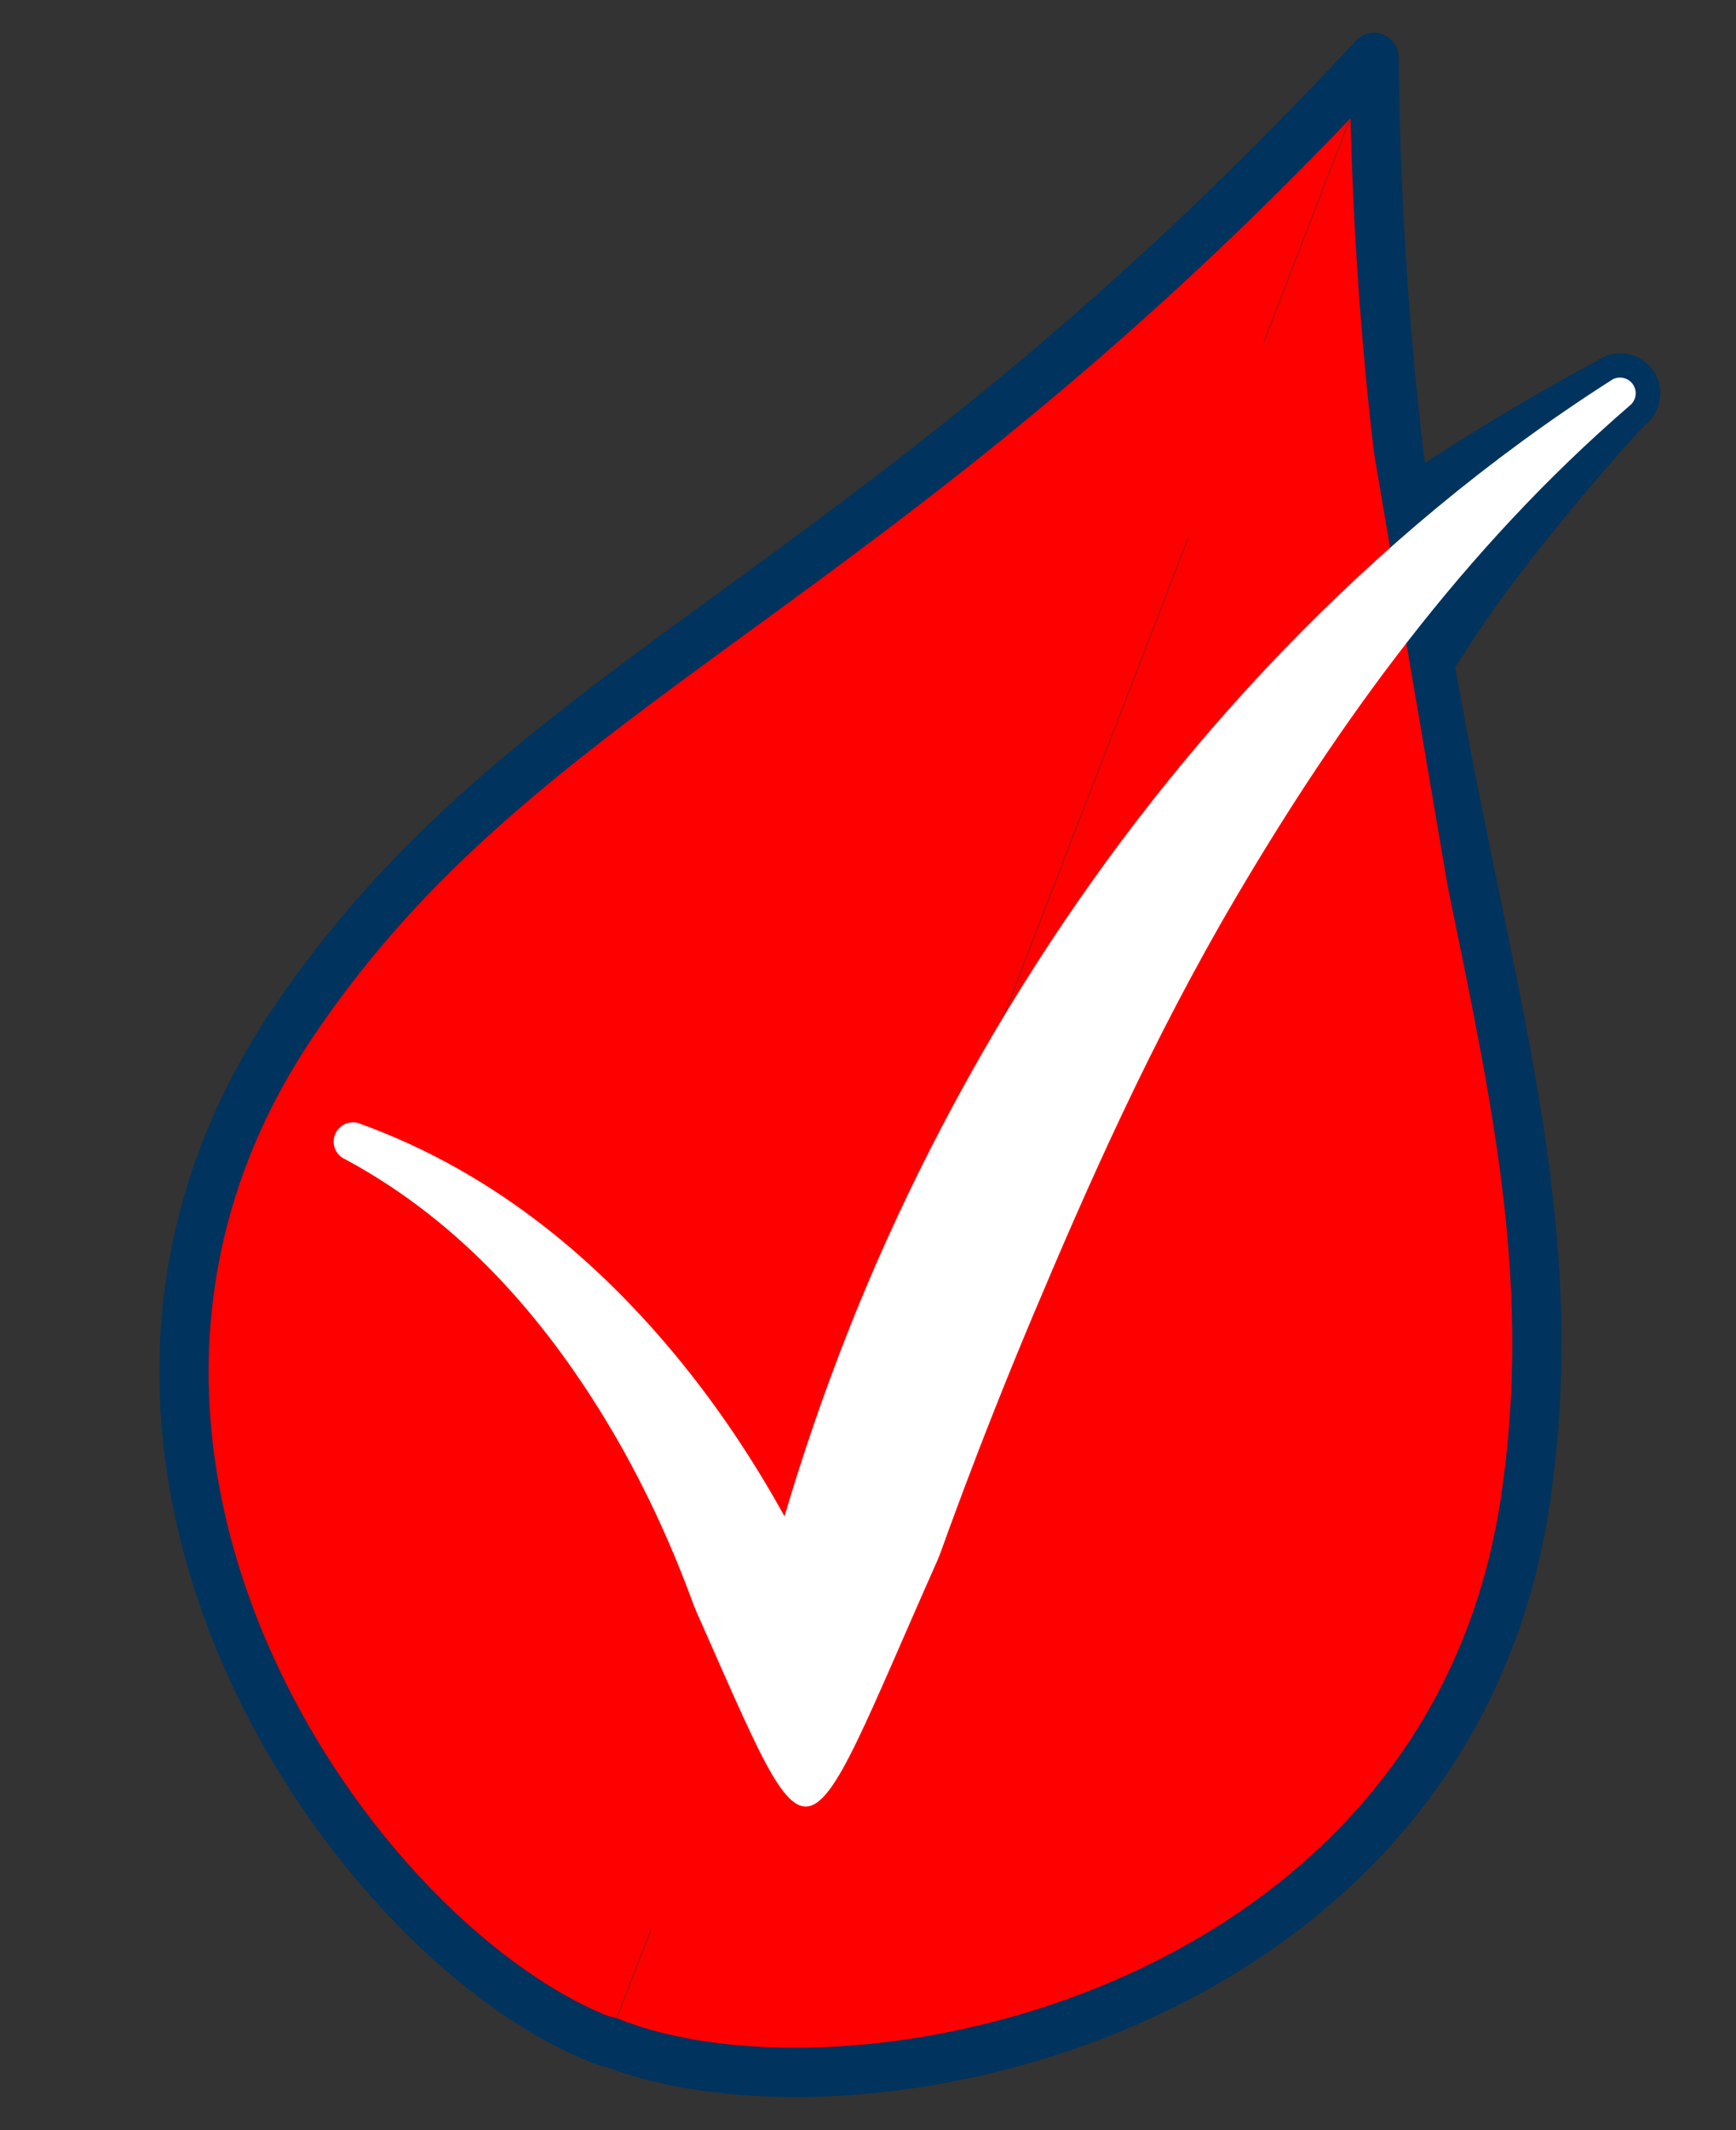 <?xml version="1.0" encoding="utf-8" standalone="no"?>
<!DOCTYPE svg PUBLIC "-//W3C//DTD SVG 1.1//EN" "http://www.w3.org/Graphics/SVG/1.1/DTD/svg11.dtd">
<svg width="424" height="520" viewBox="0 0 424 520" version="1.1" xmlns="http://www.w3.org/2000/svg" xmlns:xlink="http://www.w3.org/1999/xlink" xml:space="preserve" xmlns:serif="http://www.serif.com/" style="fill-rule:evenodd;clip-rule:evenodd;stroke-linecap:round;stroke-linejoin:round;stroke-miterlimit:1.5;">
    <rect x="0" y="0" width="424" height="520" fill="#333333" stroke="none"/>
    <g id="Ebene1" transform="matrix(17.404,6.689,-6.689,17.404,76.335,-378.768)">
        <g transform="matrix(0.603,0.001,-0.001,0.603,5.367,13.942)">
            <path d="M25.149,1.196C19.207,16.11 12.818,20.316 10.799,29.204C8.295,40.224 19.407,47.471 25.149,47.376" style="fill:rgb(255,0,0);stroke:rgb(0,51,93);stroke-width:1.07px;"/>
        </g>
        <g transform="matrix(-0.603,-0.001,-0.001,0.603,35.702,13.979)">
            <path d="M25.149,1.196C19.207,16.11 12.818,20.316 10.799,29.204C8.295,40.224 19.407,47.47 25.149,47.375" style="fill:rgb(255,0,0);stroke:rgb(0,51,93);stroke-width:1.07px;"/>
        </g>
        <g transform="matrix(0.563,-0.216,0.216,0.563,1.061,20.796)">
            <path d="M38.621,8.687C38.621,8.687 36.316,9.892 33.863,11.598C32.779,12.353 31.764,13.207 30.837,14.084C30.048,15.136 30.261,16.632 31.313,17.421C32.365,18.211 33.861,17.998 34.65,16.946C35.271,15.74 36.041,14.522 36.863,13.44C38.332,11.507 39.663,10.084 39.663,10.084C40.048,9.797 40.128,9.25 39.84,8.865C39.553,8.48 39.007,8.4 38.621,8.687Z" style="fill:rgb(0,51,93);"/>
        </g>
        <g transform="matrix(0.563,-0.216,0.216,0.563,1.061,20.796)">
            <path d="M31.614,10.4C32.08,15.664 33.388,22.459 33.388,22.459" style="fill:rgb(255,0,0);"/>
            <path d="M29.514,10.586L31.047,22.91C31.296,24.202 32.547,25.048 33.839,24.8C35.131,24.551 35.977,23.3 35.729,22.008L33.715,10.215C33.612,9.056 32.588,8.198 31.429,8.3C30.269,8.403 29.412,9.427 29.514,10.586Z" style="fill:rgb(255,0,0);"/>
        </g>
        <g transform="matrix(0.957,-0.29,0.29,0.957,-9.451,6.41)">
            <path d="M13.993,31.738C18.7,33.445 20.467,39.112 20.467,39.112C20.467,39.112 22.008,27.506 29.836,20.76" style="fill:white;fill-opacity:0;"/>
            <path d="M13.907,31.975C15.504,32.689 16.666,33.885 17.539,35.103C19.04,37.197 19.586,39.387 19.586,39.387C19.715,39.8 20.114,40.069 20.546,40.032C20.977,39.995 21.326,39.663 21.383,39.233C21.383,39.233 21.901,36.746 23.041,33.369C23.626,31.64 24.326,29.668 25.311,27.681C26.475,25.332 27.933,22.949 29.97,20.916C30.056,20.841 30.066,20.711 29.991,20.625C29.917,20.539 29.787,20.53 29.701,20.604C26.655,22.879 24.363,25.812 22.776,28.724C21.832,30.456 21.139,32.17 20.662,33.685C20.367,34.621 20.149,35.479 19.988,36.22C19.588,35.607 19.094,34.947 18.499,34.314C17.378,33.12 15.92,32.02 14.079,31.5C13.948,31.453 13.803,31.521 13.756,31.652C13.708,31.783 13.776,31.928 13.907,31.975Z" style="fill:white;"/>
        </g>
        <g transform="matrix(0.563,-0.216,0.216,0.563,1.061,20.796)">
            <path d="M18.668,34.91C21.797,41.821 21.139,41.894 24.394,34.577C24.49,34.36 25.932,42.228 25.932,42.228L17.154,42.835C17.154,42.835 18.321,34.143 18.668,34.91Z" style="fill:rgb(255,0,0);stroke:rgb(0,51,93);stroke-opacity:0;stroke-width:0.54px;"/>
        </g>
    </g>
</svg>

